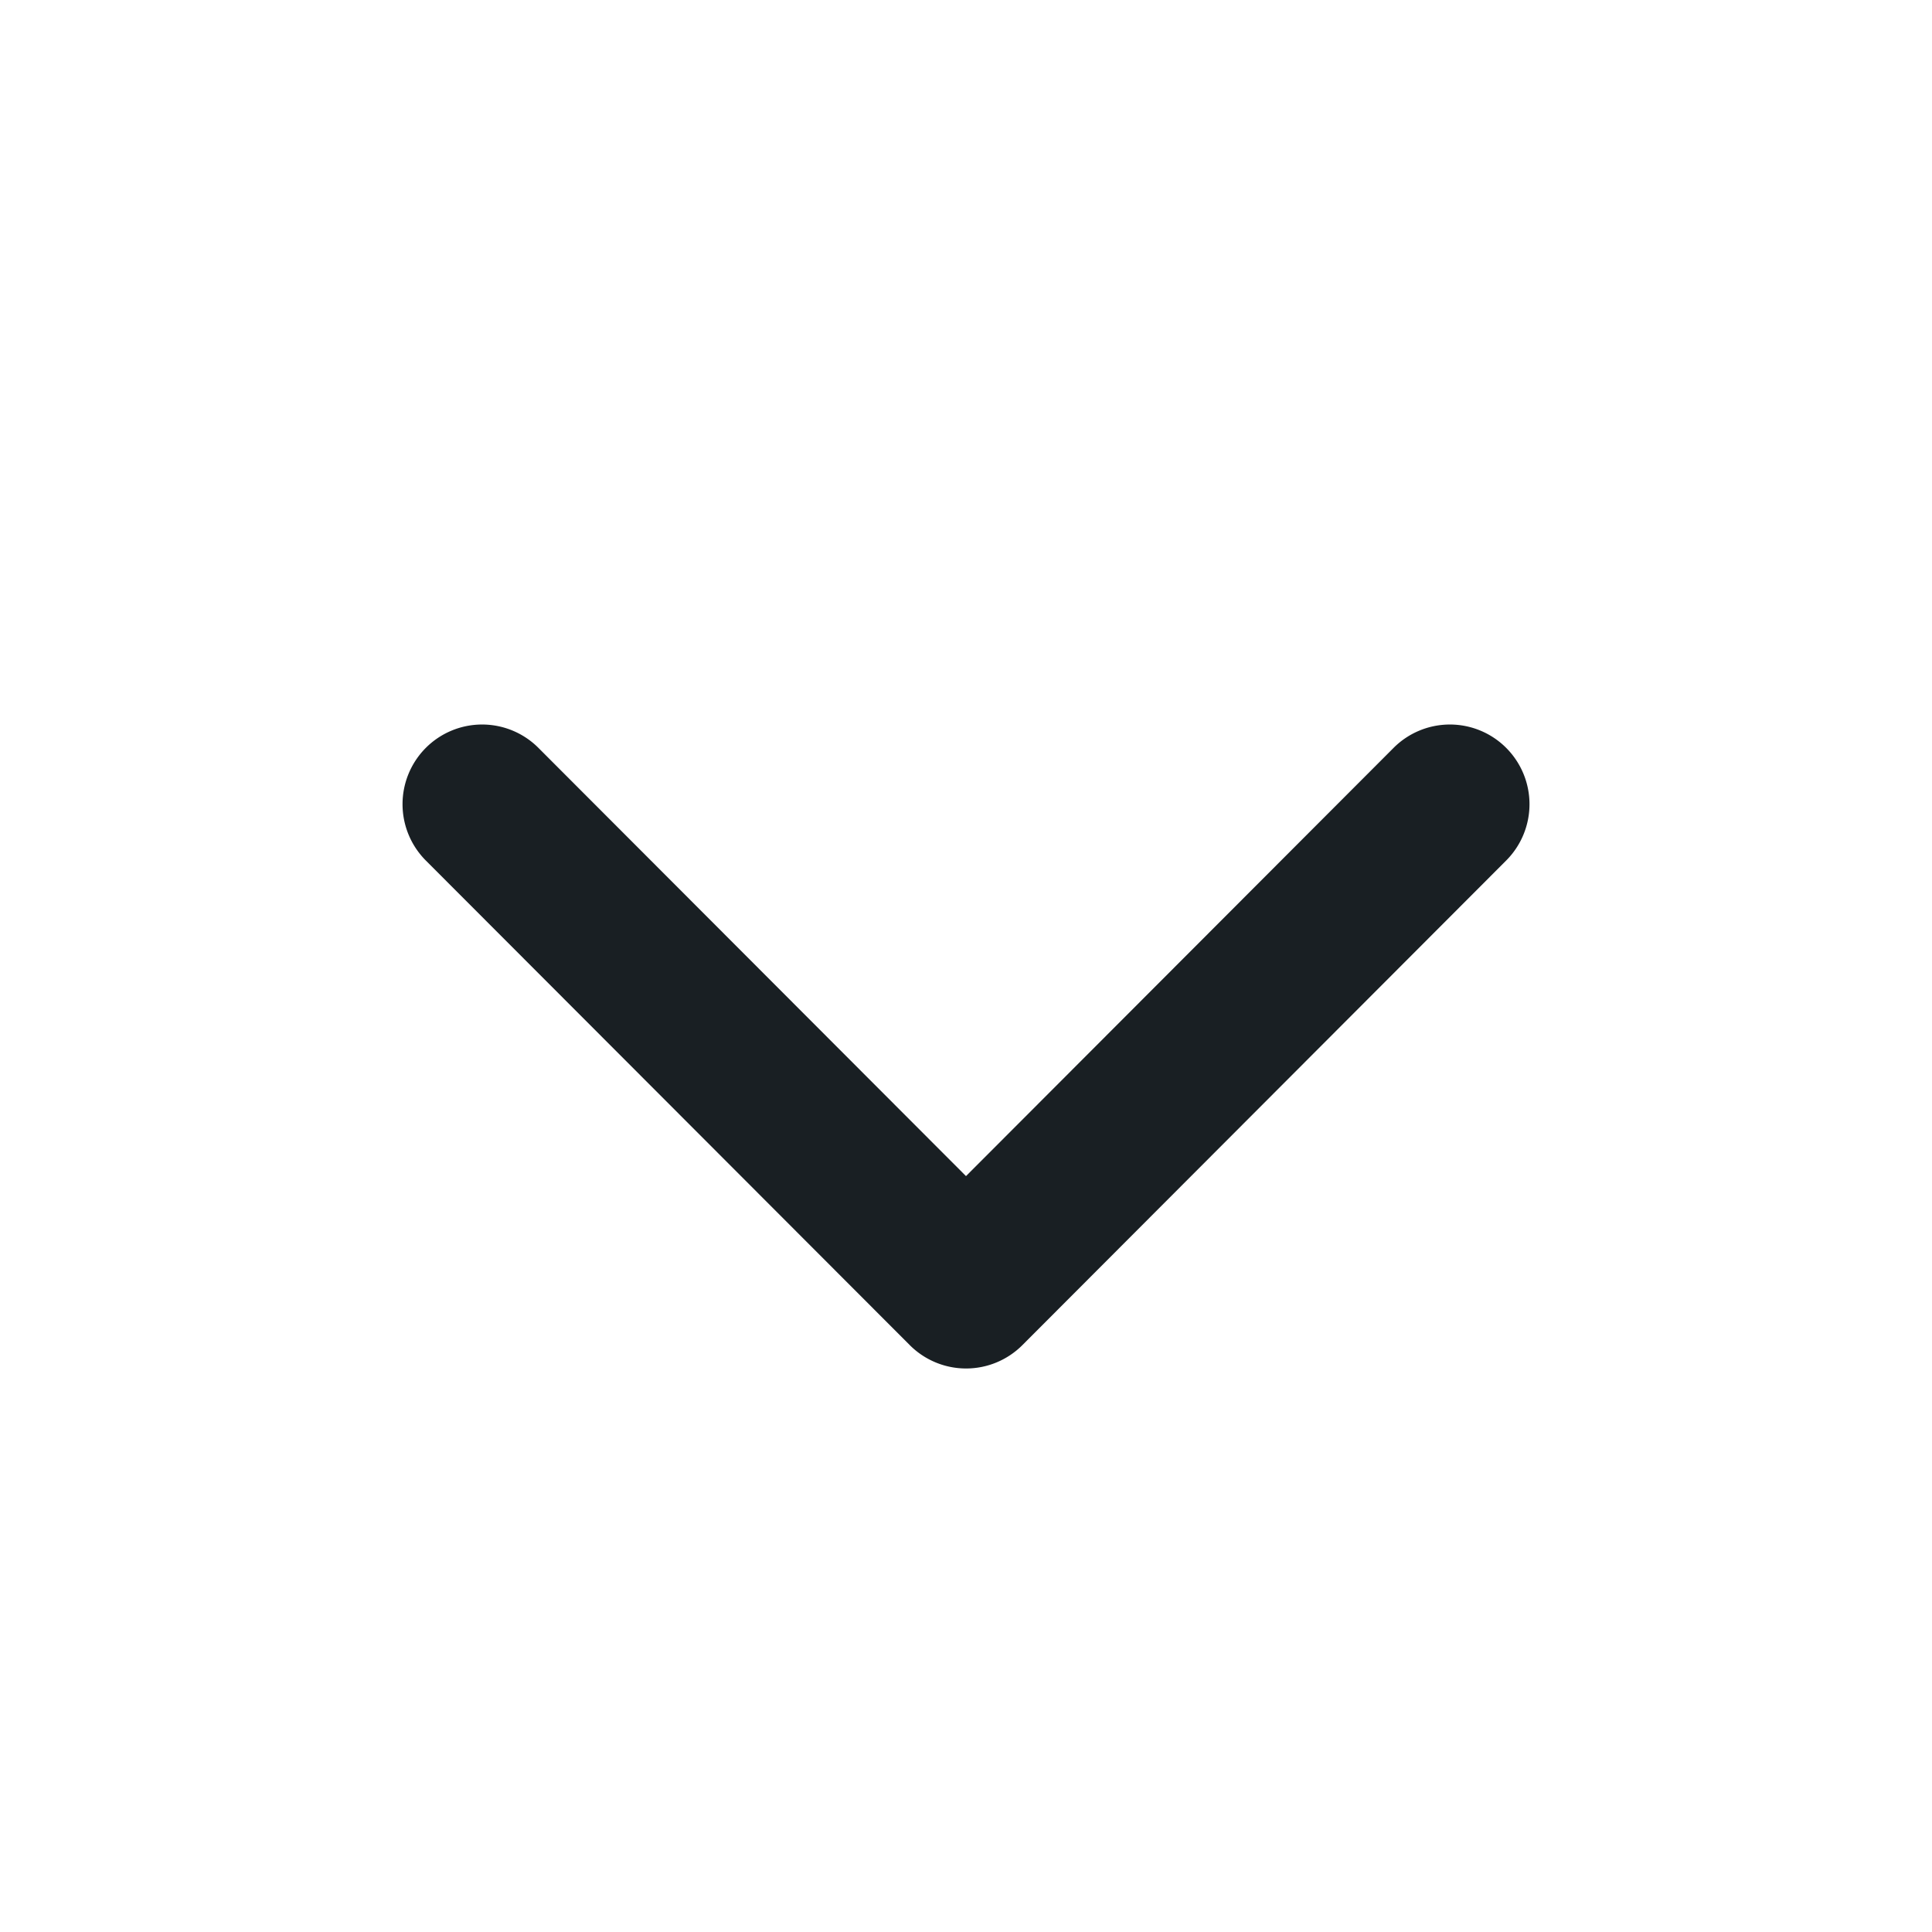 <svg width="24" height="24" viewBox="0 0 24 24" fill="none" xmlns="http://www.w3.org/2000/svg">
    <path d="m12 14.61 5.312-5.32a.988.988 0 0 1 1.398 0 .99.99 0 0 1 0 1.4L12.7 16.71a.988.988 0 0 1-1.398 0L5.29 10.69a.991.991 0 0 1 0-1.4.988.988 0 0 1 1.398 0L12 14.61z" fill="#191F23"/>
</svg>
